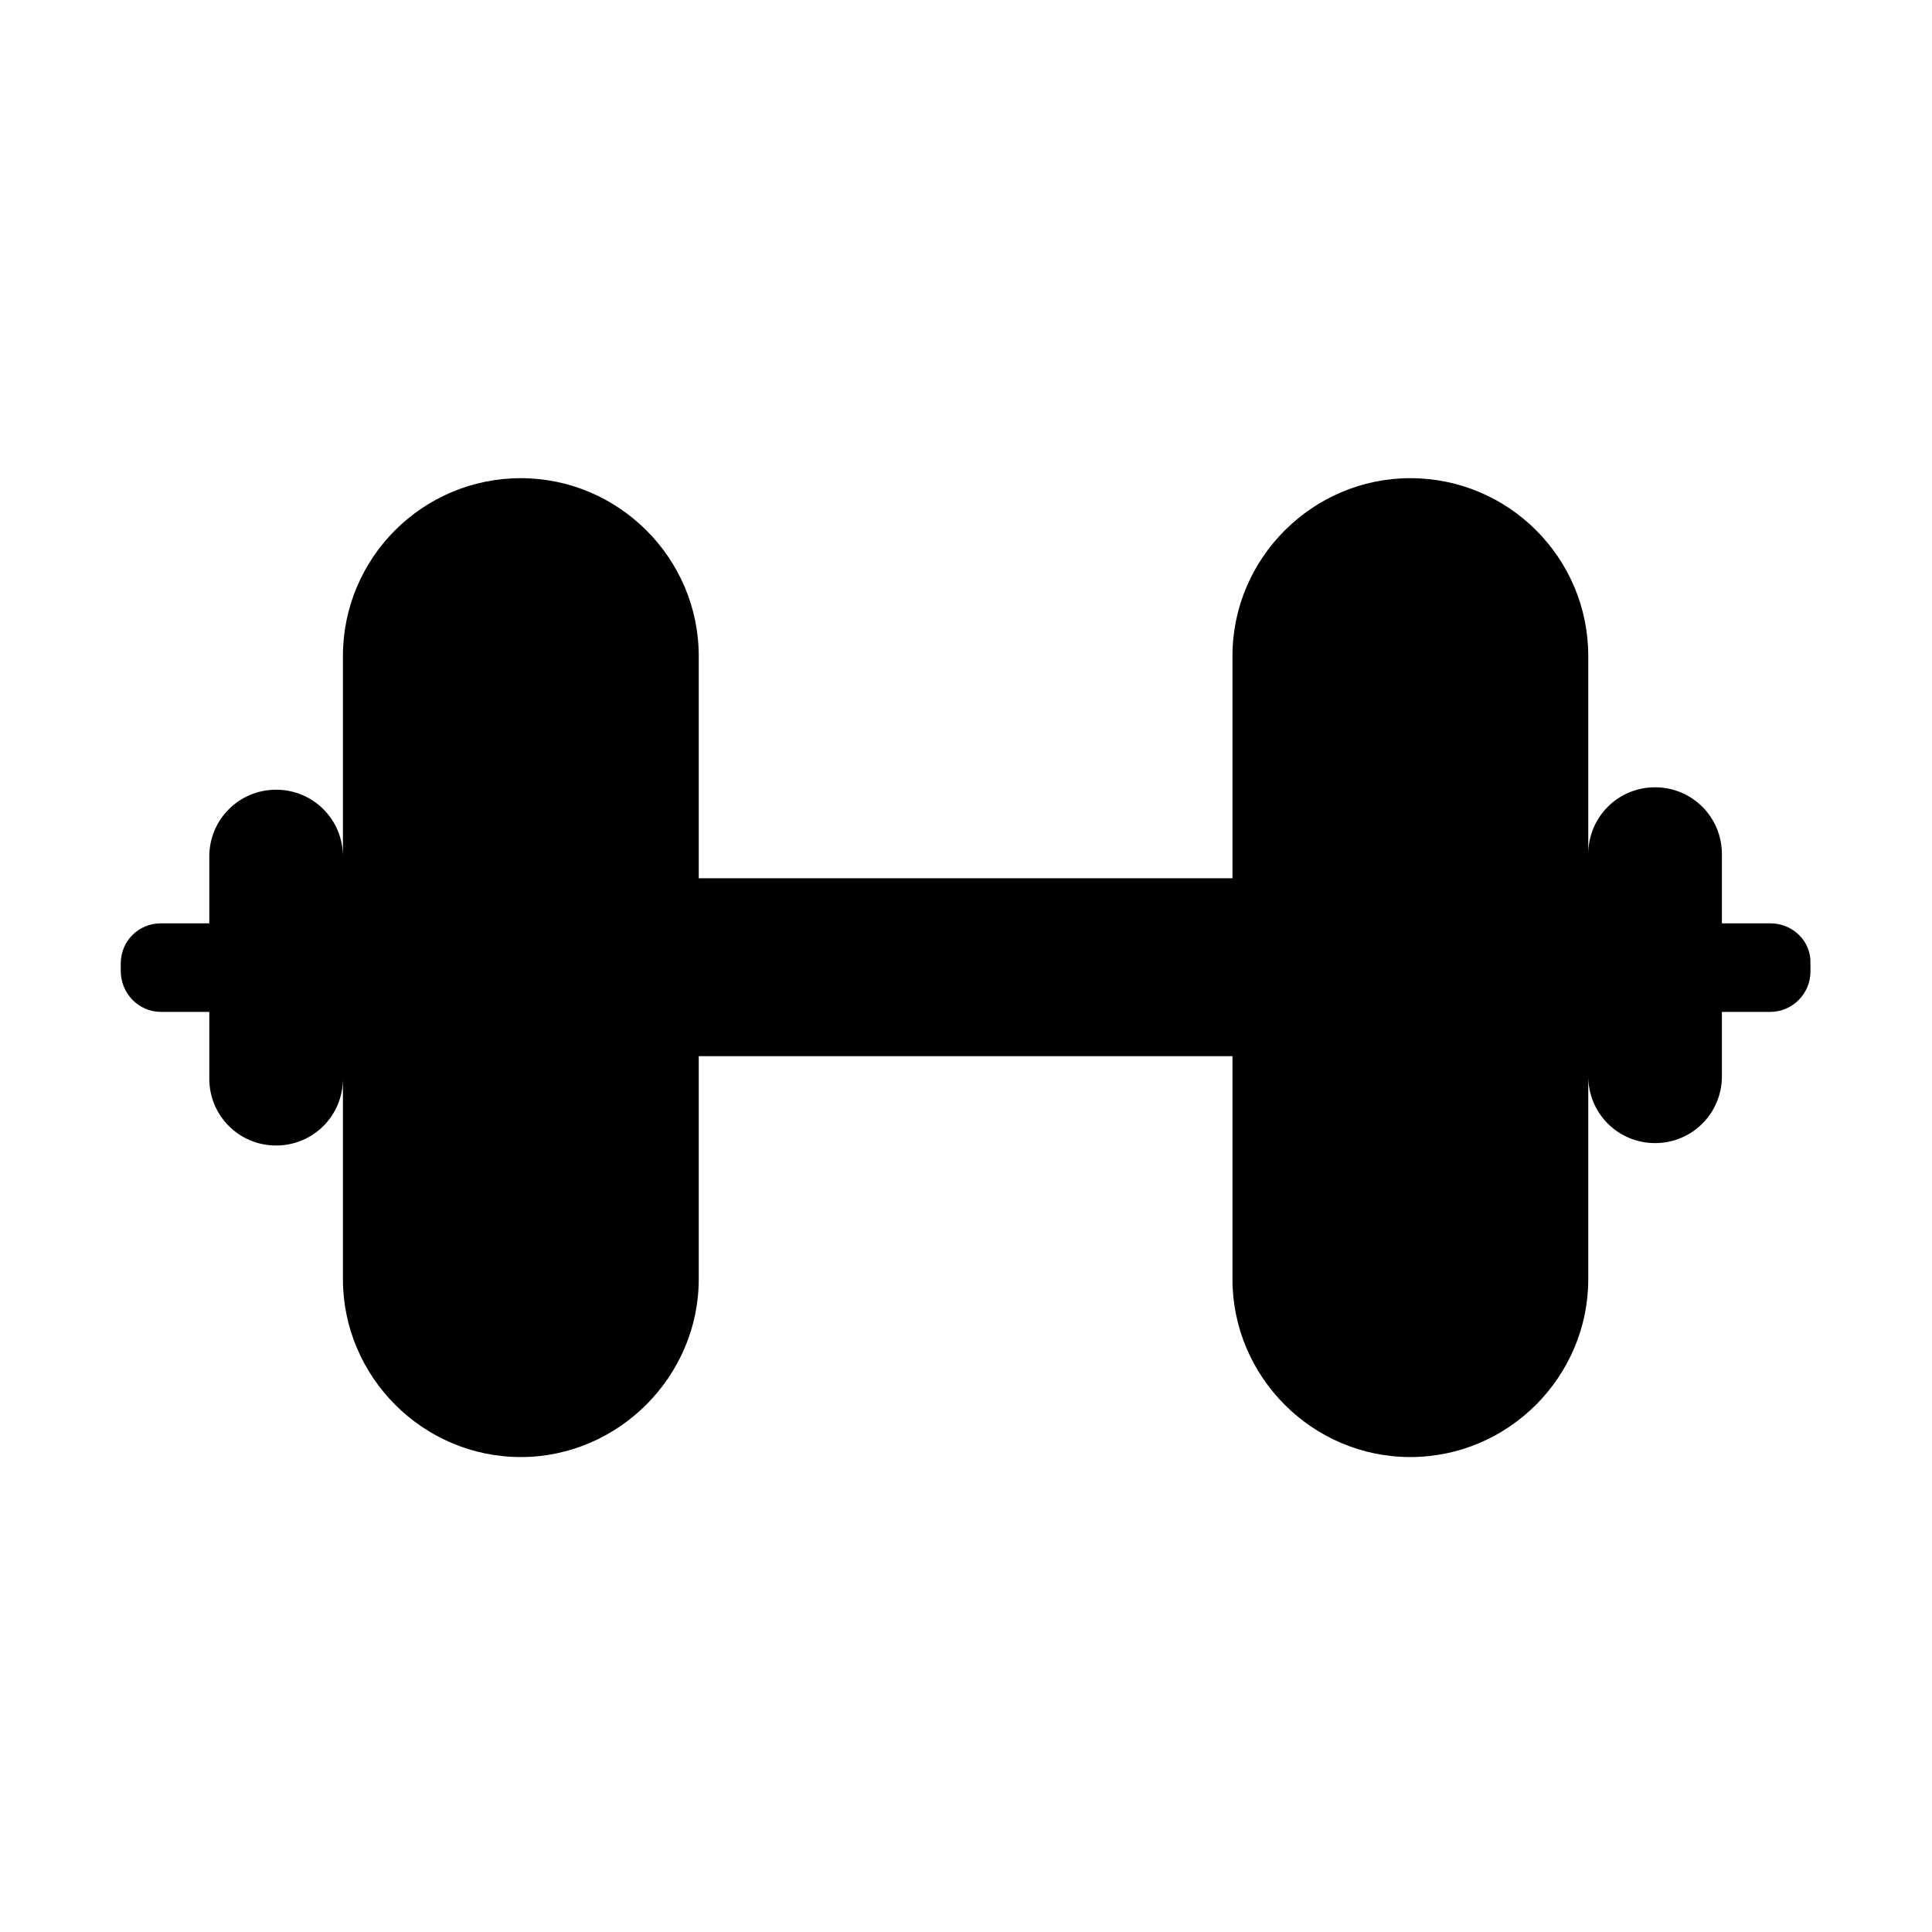 <svg width="24" height="24" viewBox="0 0 24 24" fill="none" xmlns="http://www.w3.org/2000/svg" xmlns:xlink="http://www.w3.org/1999/xlink">
	<desc>
			Created with Pixso.
	</desc>
	<defs>
		<clipPath id="clip312_585">
			<rect width="24" height="24" fill="white" fill-opacity="0"/>
		</clipPath>
		<clipPath id="clip312_563">
			<rect width="24" height="24" fill="white" fill-opacity="0"/>
		</clipPath>
	</defs>
	<g clip-path="url(#clip312_563)">
		<g opacity="0">
			<rect width="24" height="24" fill="#000000" fill-opacity="1"/>
		</g>
		<g clip-path="url(#clip312_585)">
			<path d="M21.99 11.47L21.39 11.47L21.39 10.61C21.39 10.15 21.02 9.78 20.56 9.78C20.1 9.78 19.73 10.15 19.73 10.61L19.73 8.15C19.73 6.93 18.74 5.94 17.52 5.94C16.31 5.94 15.31 6.93 15.31 8.15L15.31 10.91L8.68 10.91L8.68 8.15C8.68 6.93 7.68 5.94 6.47 5.94C5.25 5.94 4.26 6.93 4.26 8.15L4.26 10.64C4.26 10.18 3.89 9.81 3.43 9.81C2.97 9.81 2.6 10.18 2.6 10.64L2.6 11.47L2 11.47C1.72 11.47 1.5 11.69 1.5 11.97L1.5 12.06C1.5 12.34 1.72 12.57 2 12.57L2.6 12.57L2.6 13.4C2.6 13.86 2.97 14.23 3.43 14.23C3.89 14.23 4.26 13.86 4.26 13.4L4.26 15.89C4.26 17.1 5.25 18.1 6.47 18.1C7.68 18.1 8.68 17.1 8.68 15.89L8.68 13.12L15.31 13.12L15.31 15.89C15.31 17.1 16.3 18.1 17.52 18.1C18.74 18.1 19.73 17.1 19.73 15.89L19.73 13.37C19.73 13.83 20.1 14.2 20.56 14.2C21.02 14.2 21.39 13.83 21.39 13.37L21.39 12.57L21.99 12.57C22.27 12.57 22.49 12.34 22.49 12.07L22.49 11.97C22.5 11.69 22.27 11.47 21.99 11.47Z" fill="#000000" fill-opacity="1" fill-rule="nonzero"/>
		</g>
	</g>
</svg>
